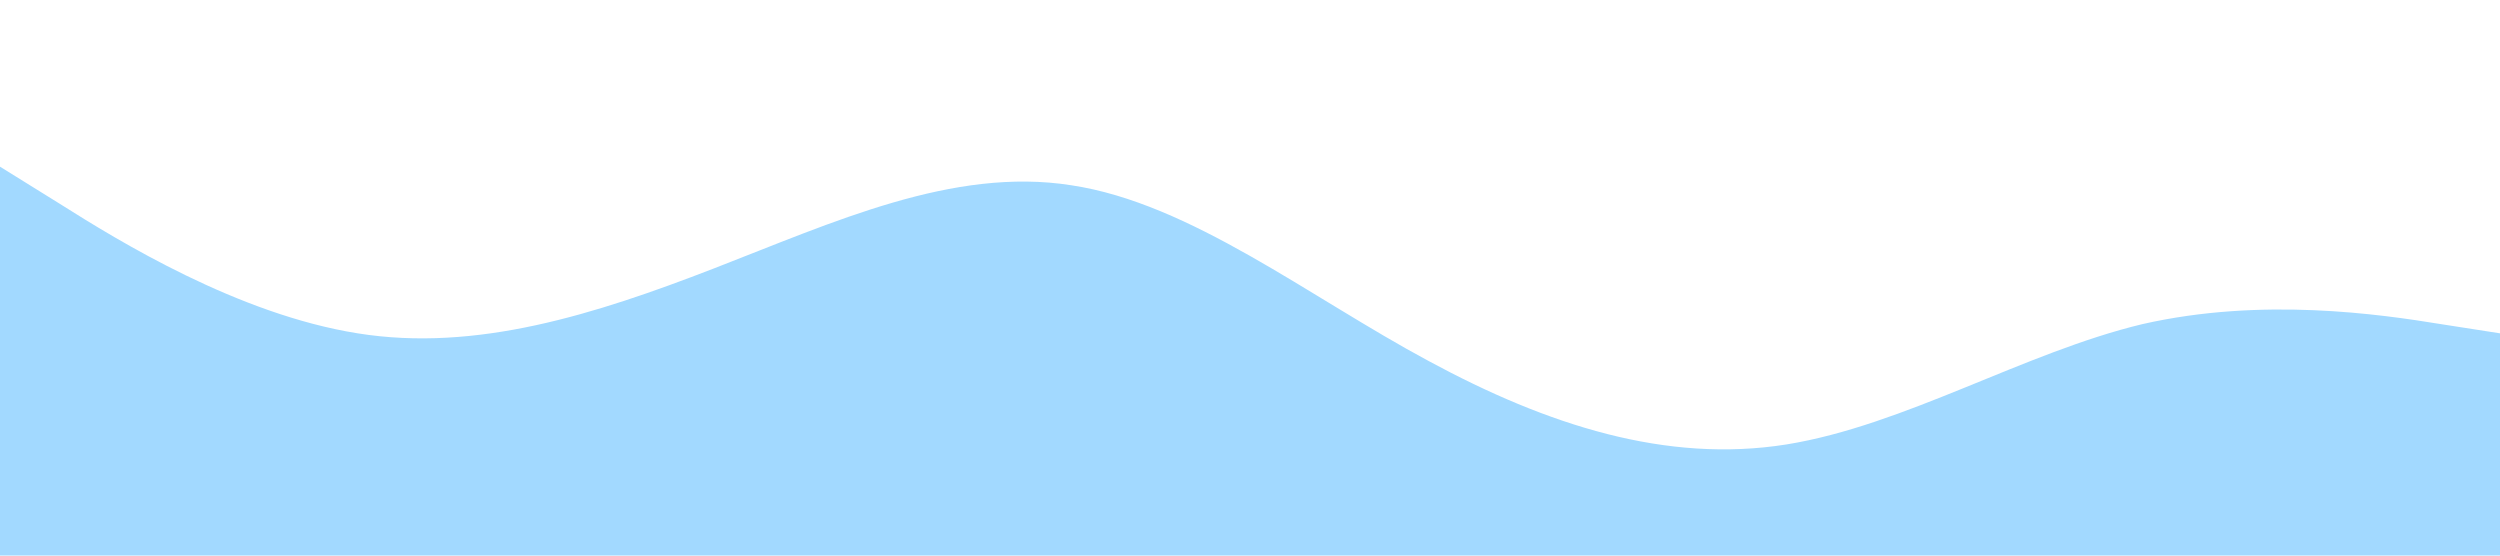 <?xml version="1.0" standalone="no"?><svg xmlns="http://www.w3.org/2000/svg" viewBox="0 0 1440 320"><path fill="#a2d9ff" fill-opacity="1" d="M0,96L34.3,117.3C68.6,139,137,181,206,192C274.3,203,343,181,411,154.7C480,128,549,96,617,106.7C685.7,117,754,171,823,208C891.4,245,960,267,1029,256C1097.1,245,1166,203,1234,186.7C1302.9,171,1371,181,1406,186.7L1440,192L1440,320L1405.7,320C1371.4,320,1303,320,1234,320C1165.7,320,1097,320,1029,320C960,320,891,320,823,320C754.3,320,686,320,617,320C548.6,320,480,320,411,320C342.9,320,274,320,206,320C137.1,320,69,320,34,320L0,320Z"></path></svg>